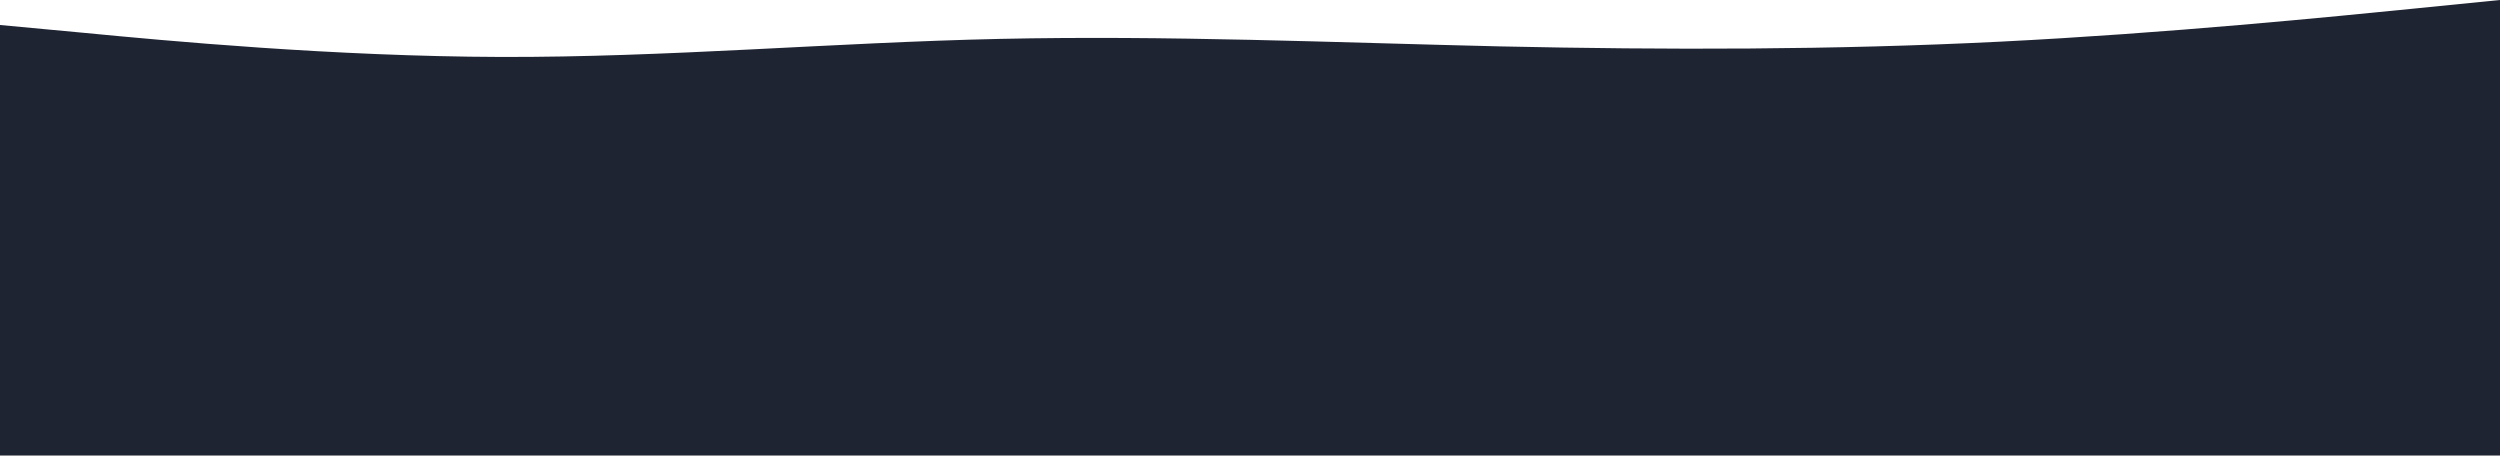 <svg width="900" height="164" viewBox="0 0 900 164" fill="none" xmlns="http://www.w3.org/2000/svg">
<path d="M0 9L30 11.8C60 14.7 120 20.3 180 20.5C240 20.7 300 15.3 360 14C420 12.7 480 15.3 540 16.7C600 18 660 18 720 15C780 12 840 6 870 3L900 0V164H870C840 164 780 164 720 164C660 164 600 164 540 164C480 164 420 164 360 164C300 164 240 164 180 164C120 164 60 164 30 164H0V9Z" fill="#1F2433"/>
</svg>
